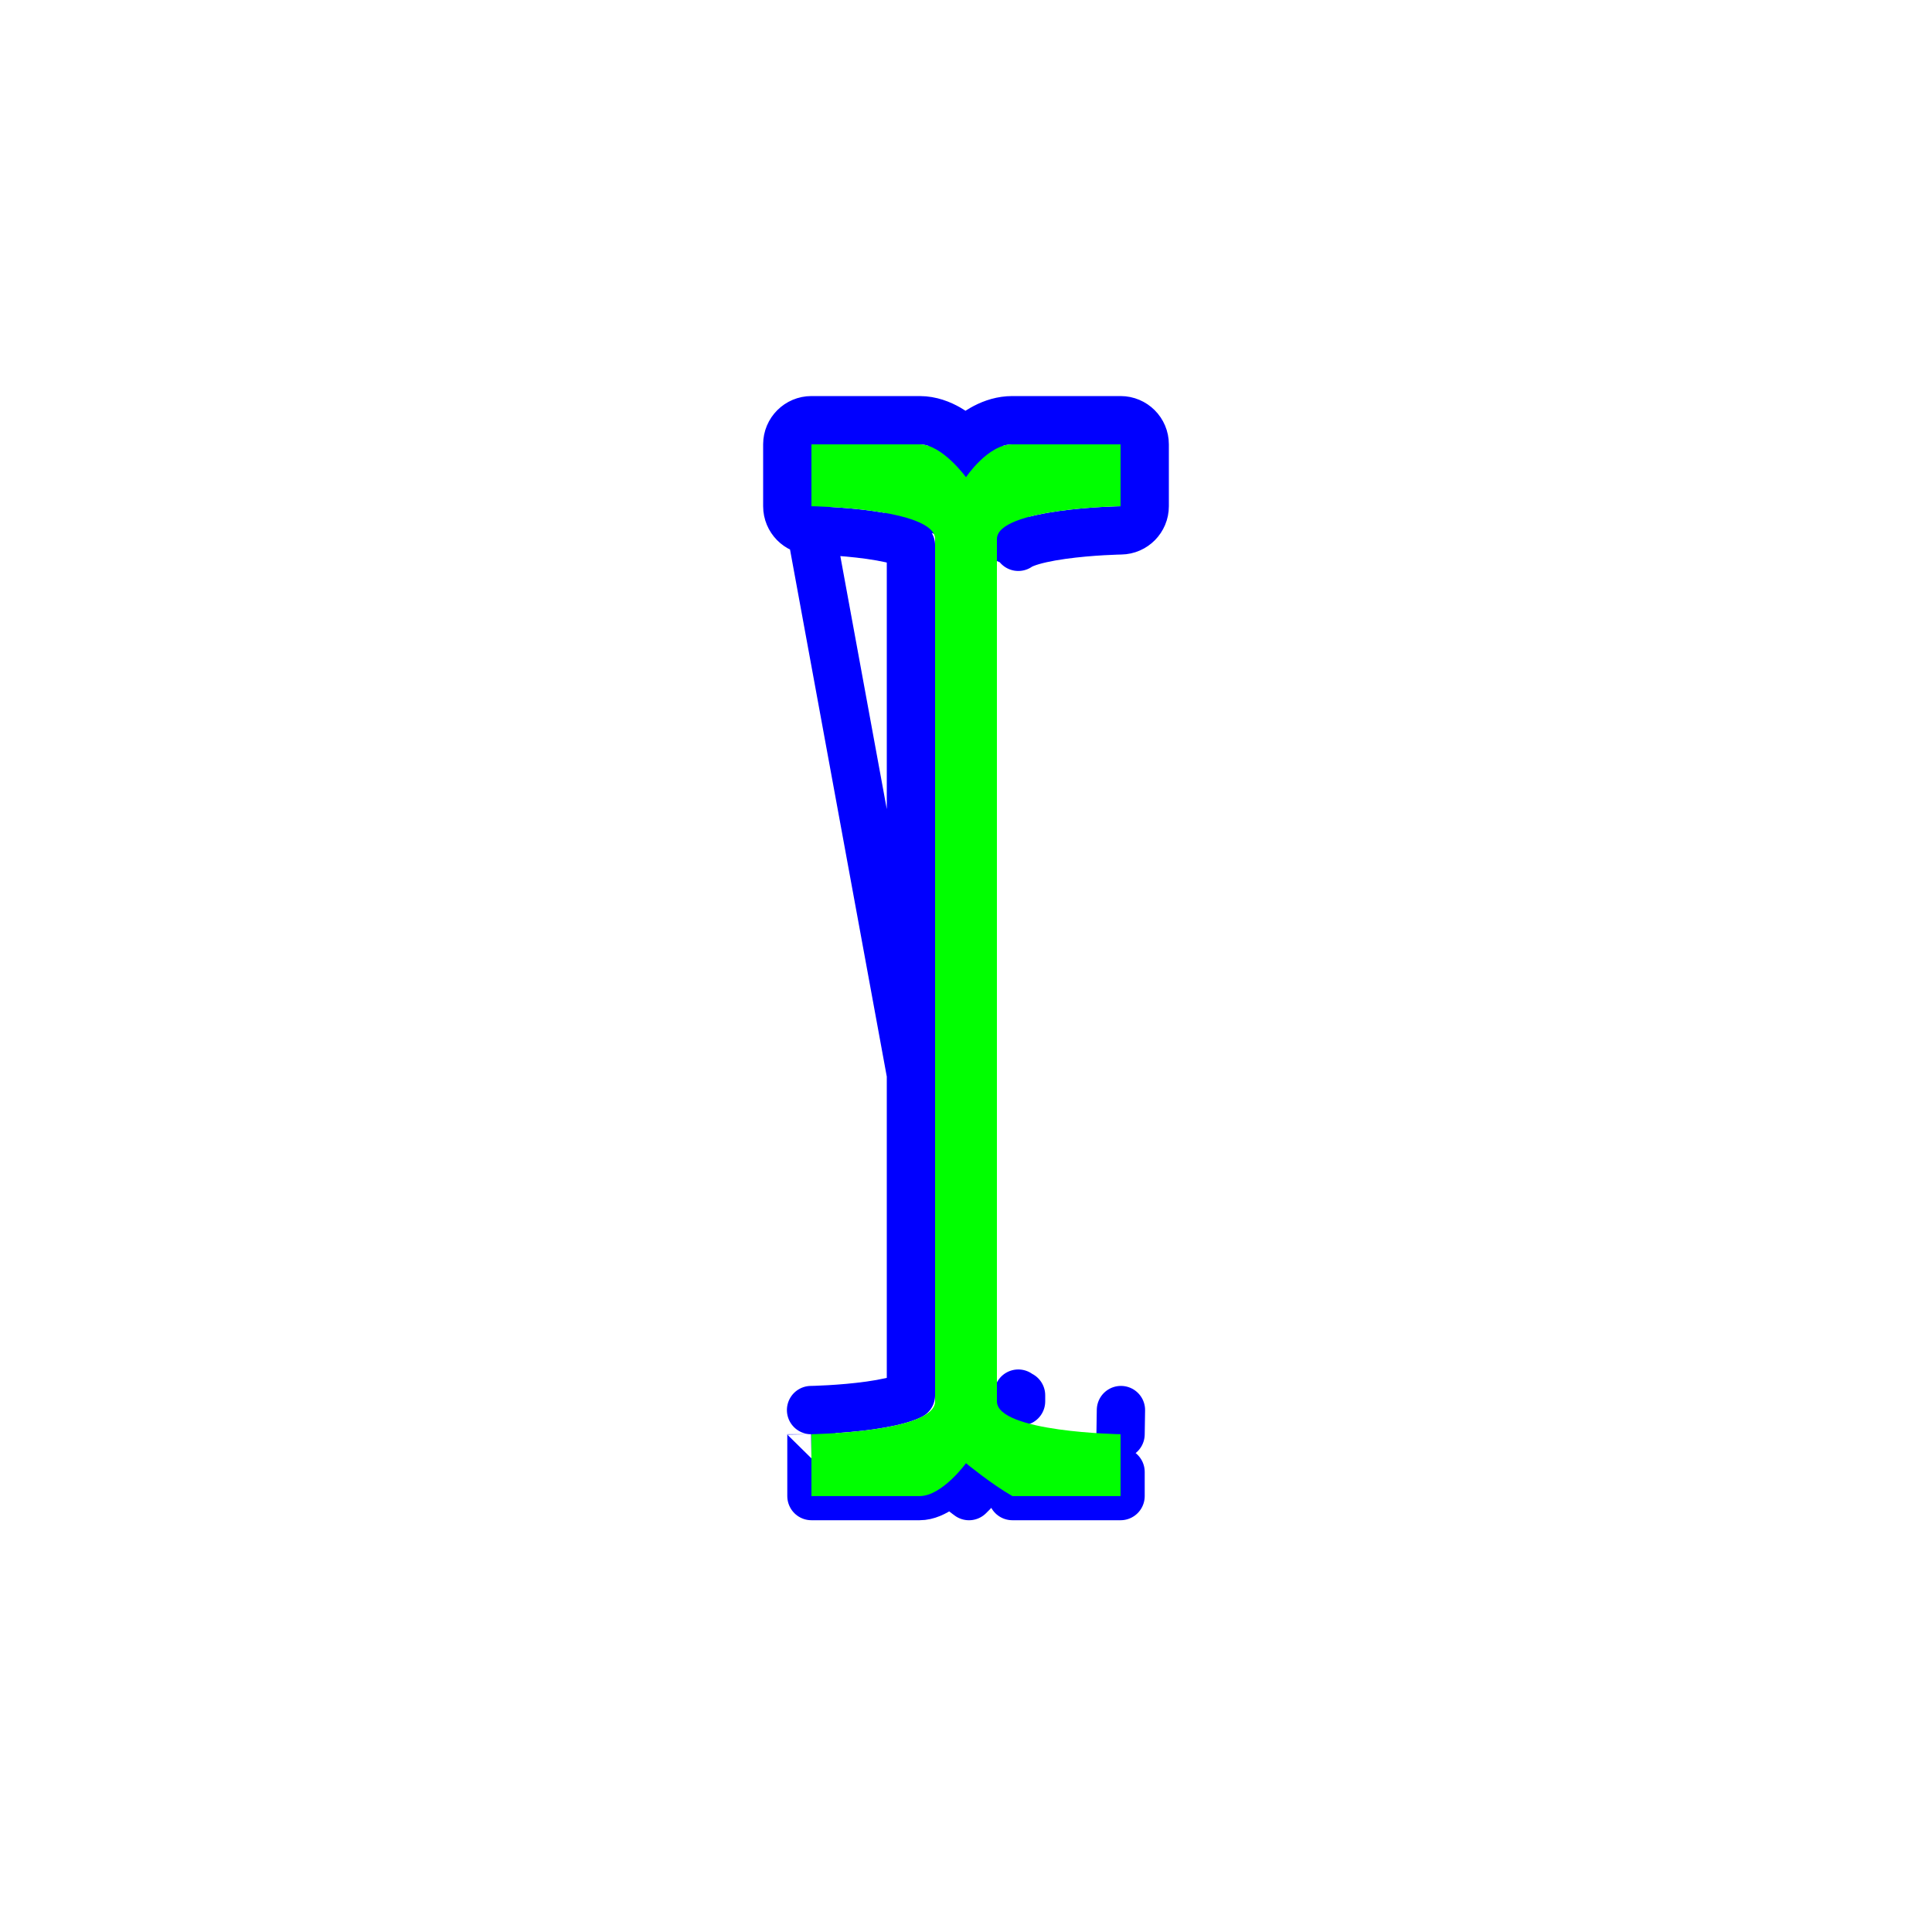 <?xml version="1.0"?>
<svg xmlns="http://www.w3.org/2000/svg" width="200" height="200" viewBox="0 0 200 200" fill="none">
  <path d="M81.5 46C81.5 44.619 82.619 43.5 84 43.5H95.2C96.375 43.5 97.401 43.921 98.171 44.36C98.851 44.749 99.457 45.223 99.958 45.672C100.97 44.746 102.68 43.5 104.8 43.5H116C117.381 43.5 118.5 44.619 118.5 46V52.404C118.5 53.77 117.405 54.883 116.039 54.904L116.039 54.904C116.039 54.904 116.039 54.904 116.039 54.904L116.035 54.904L116.012 54.904L115.916 54.907C115.83 54.909 115.7 54.912 115.534 54.918C115.2 54.929 114.72 54.948 114.143 54.981C112.982 55.048 111.456 55.168 109.948 55.38C108.404 55.597 107.035 55.891 106.11 56.252C105.938 56.32 105.803 56.381 105.7 56.433M81.5 46L105.7 56.433M81.5 46V52.404C81.5 53.77 82.595 54.883 83.96 54.904M81.5 46L83.96 54.904M105.7 56.433V55.807C105.7 56.318 105.428 56.592 105.414 56.607C105.413 56.607 105.413 56.608 105.413 56.607C105.436 56.587 105.521 56.524 105.7 56.433ZM83.96 54.904L83.961 54.904L83.961 54.904L83.965 54.904L83.988 54.904L84.084 54.907C84.17 54.909 84.3 54.912 84.466 54.918C84.8 54.929 85.28 54.948 85.857 54.981C87.018 55.048 88.544 55.168 90.052 55.38C91.596 55.597 92.965 55.891 93.89 56.252C94.062 56.32 94.197 56.381 94.3 56.433V144.44C94.197 144.492 94.062 144.554 93.89 144.621C92.965 144.982 91.596 145.276 90.052 145.493C88.544 145.705 87.018 145.825 85.857 145.892C85.28 145.925 84.8 145.945 84.466 145.956C84.3 145.961 84.17 145.965 84.084 145.967L83.988 145.969L83.965 145.969L83.961 145.969H83.961L83.96 145.969C83.961 145.969 83.961 145.969 84 148.469V152.374V154.874H86.5H95.2C96.748 154.874 98.361 153.367 99.267 152.359C98.409 153.4 98.409 153.4 98.409 153.4L98.409 153.4L98.41 153.401L98.413 153.403L98.42 153.409L98.447 153.43C98.469 153.449 98.501 153.475 98.541 153.508C98.623 153.574 98.74 153.668 98.886 153.784C99.178 154.015 99.59 154.337 100.074 154.7C100.15 154.757 100.229 154.816 100.31 154.876C100.798 154.407 101.203 153.954 101.491 153.612C101.648 153.424 101.775 153.266 101.864 153.15C101.909 153.092 101.945 153.044 101.972 153.009L83.96 54.904ZM105.7 144.44C105.521 144.35 105.436 144.286 105.413 144.266C105.413 144.266 105.413 144.266 105.414 144.267C105.428 144.281 105.7 144.555 105.7 145.067V144.44ZM101.677 47.487C100.664 48.403 100 49.402 100 49.402C100 49.402 99.291 48.428 98.276 47.522L101.677 47.487ZM116 154.874V152.374L104.8 154.874H113.5H116ZM116.039 145.969L116 148.469C116.039 145.969 116.039 145.969 116.039 145.969H116.039L116.039 145.969Z" stroke="#0000FF" stroke-width="5" stroke-linecap="round" stroke-linejoin="round"/>
  <path d="M84 46V52.404C84 52.404 96.8 52.604 96.8 55.807V145.067C96.8 148.269 84 148.469 84 148.469V154.874H95.2C97.527 154.874 100 151.471 100 151.471C100 151.471 102.596 153.613 104.8 154.874H116V148.469C116 148.469 103.2 148.269 103.2 145.067V55.807C103.2 52.604 116 52.404 116 52.404V46H104.8C102.261 46 100 49.402 100 49.402C100 49.402 97.527 46 95.2 46H84Z" fill="#00FF00"/>
</svg>
